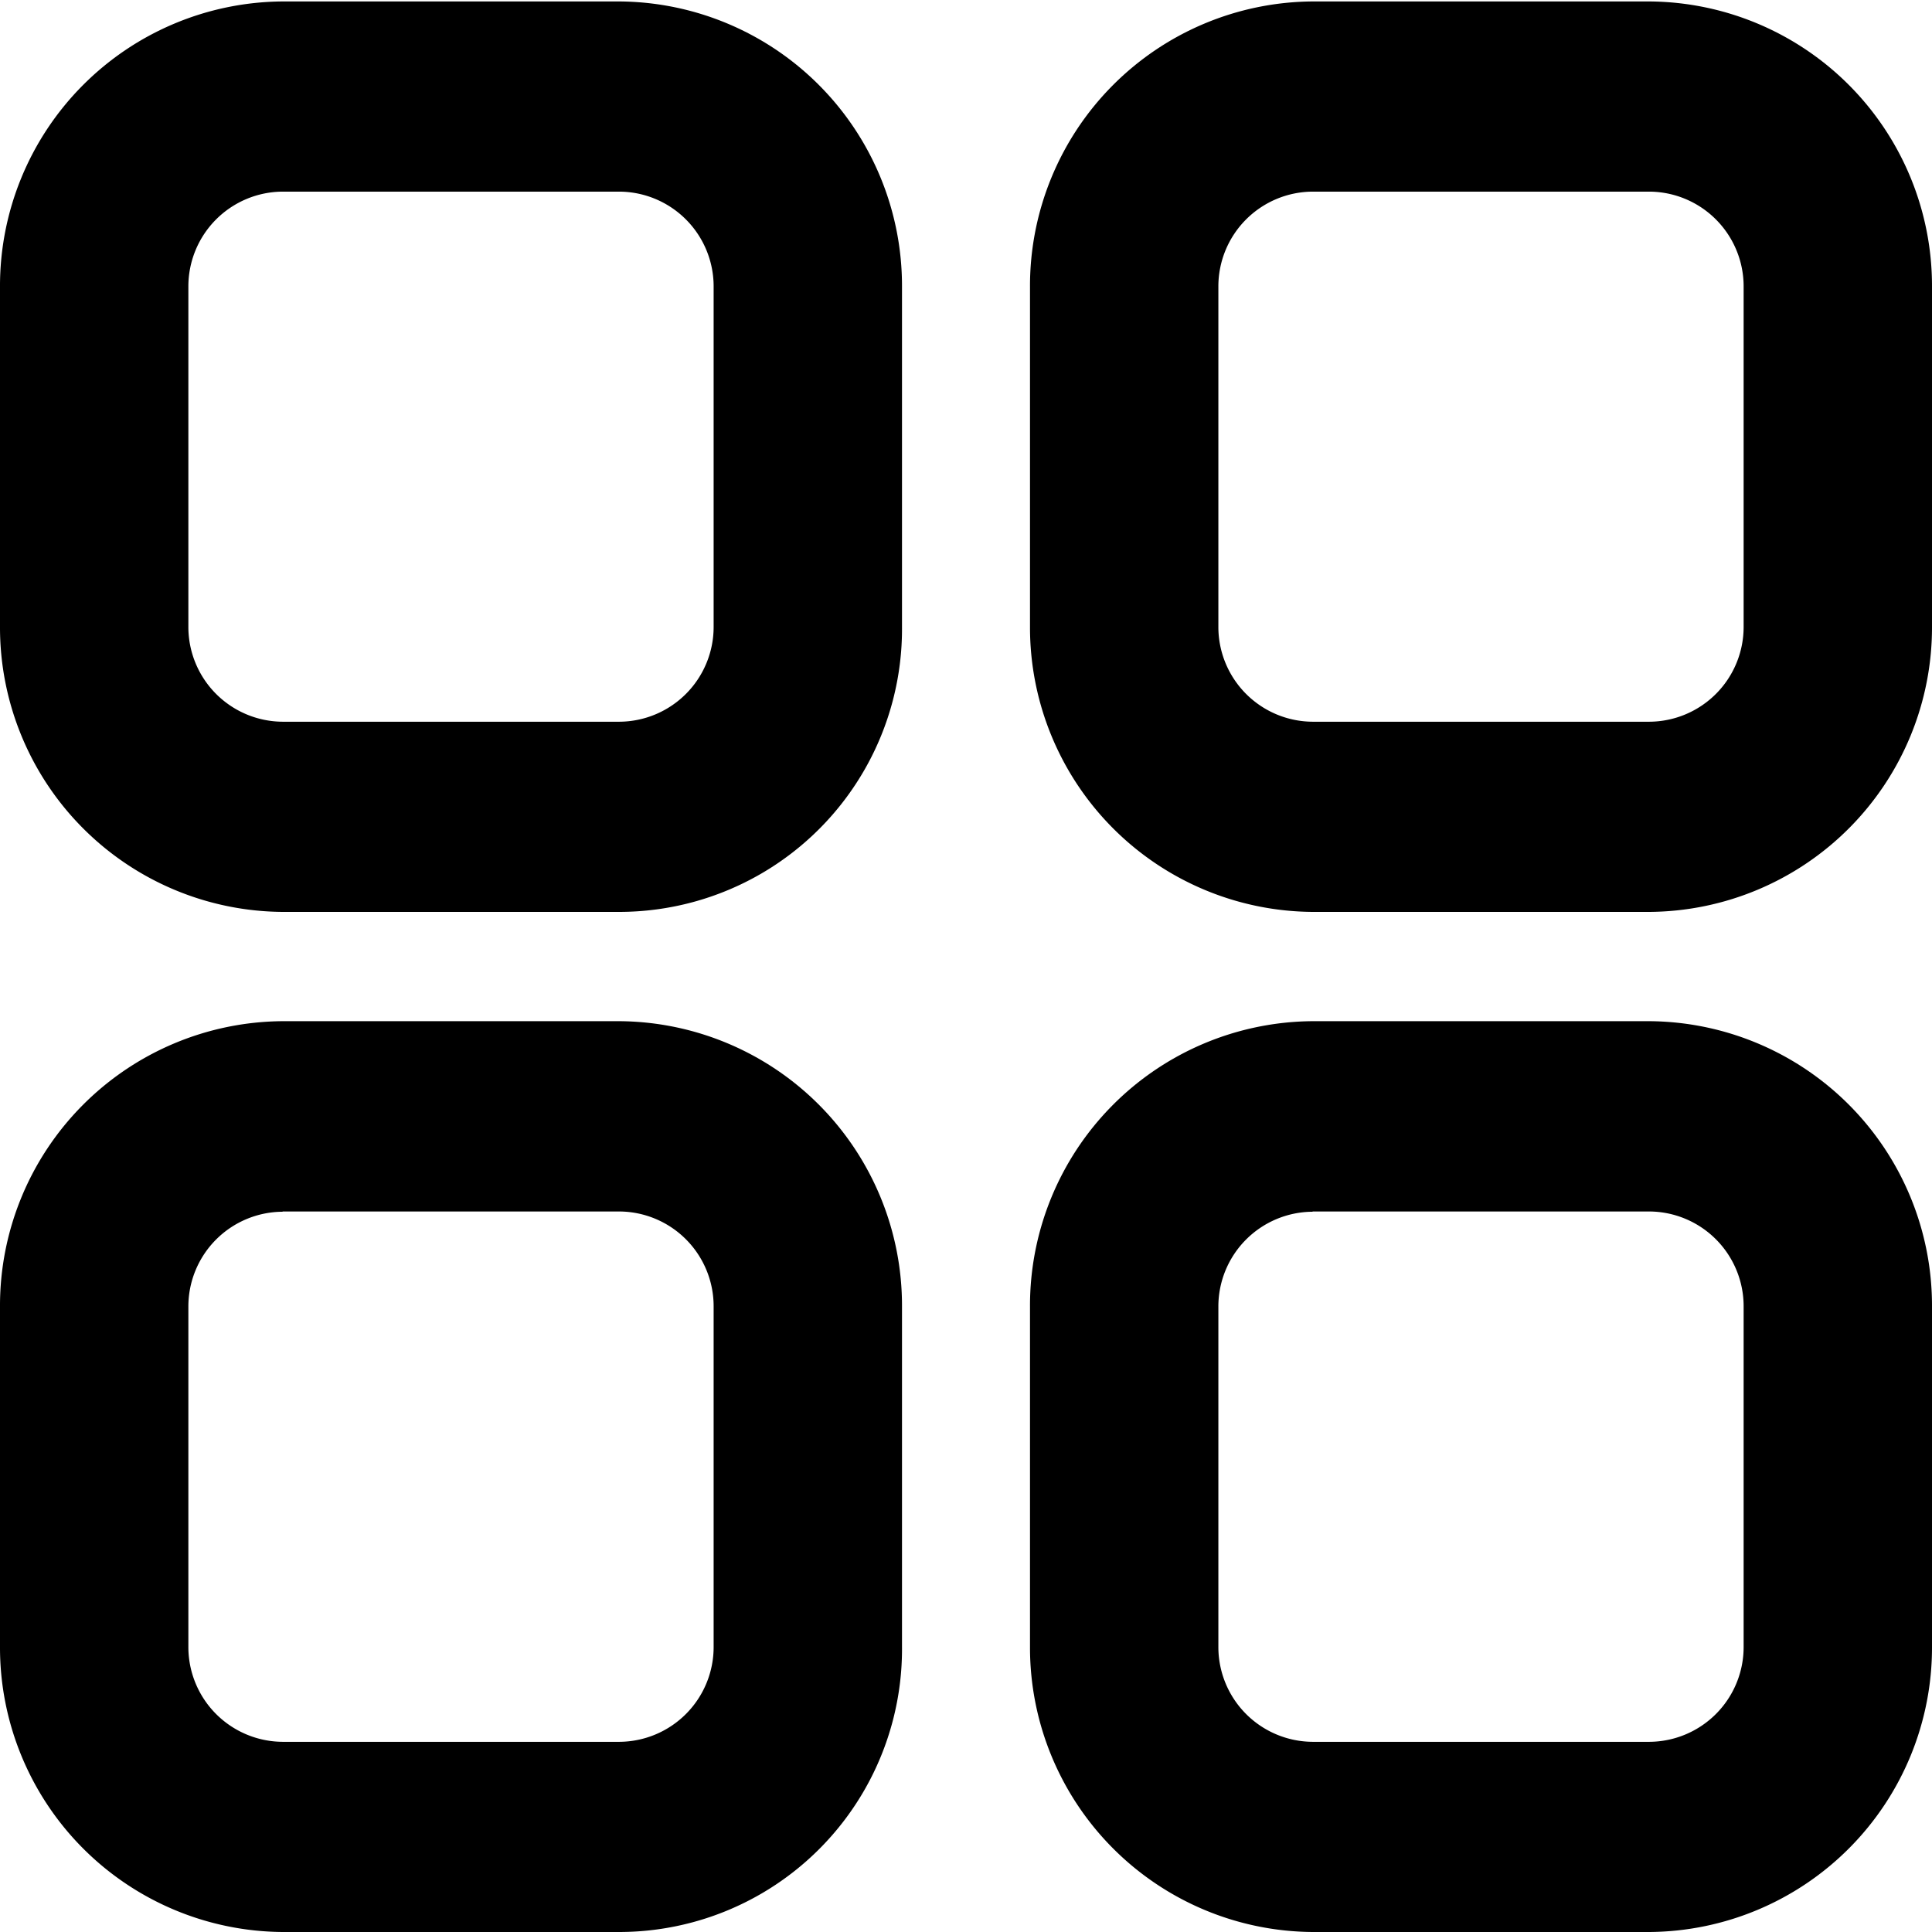 <svg xmlns="http://www.w3.org/2000/svg" width="16" height="16" viewBox="0 0 16 16">
  <defs>
    <style>
      .cls-1 {
        fill-rule: evenodd;
      }
    </style>
  </defs>
  <path id="icon-guanli" class="cls-1" d="M1391.13,29.552h-2.79A2.356,2.356,0,0,1,1386,27.19V24.375a2.356,2.356,0,0,1,2.34-2.363h2.79a2.356,2.356,0,0,1,2.34,2.363V27.19A2.343,2.343,0,0,1,1391.13,29.552Zm-2.79-5.965a0.785,0.785,0,0,0-.78.788V27.19a0.785,0.785,0,0,0,.78.787h2.79a0.785,0.785,0,0,0,.78-0.787V24.375a0.785,0.785,0,0,0-.78-0.788h-2.79Zm11.32,5.965h-2.79a2.356,2.356,0,0,1-2.34-2.362V24.375a2.356,2.356,0,0,1,2.34-2.363h2.79a2.356,2.356,0,0,1,2.34,2.363V27.19A2.356,2.356,0,0,1,1399.66,29.552Zm-2.79-5.965a0.785,0.785,0,0,0-.78.788V27.19a0.785,0.785,0,0,0,.78.787h2.79a0.785,0.785,0,0,0,.78-0.787V24.375a0.785,0.785,0,0,0-.78-0.788h-2.79ZM1399.66,38h-2.79a2.356,2.356,0,0,1-2.34-2.362V32.82a2.356,2.356,0,0,1,2.34-2.363h2.79A2.356,2.356,0,0,1,1402,32.82v2.815A2.356,2.356,0,0,1,1399.66,38Zm-2.79-5.965a0.785,0.785,0,0,0-.78.787v2.815a0.785,0.785,0,0,0,.78.788h2.79a0.785,0.785,0,0,0,.78-0.788V32.82a0.785,0.785,0,0,0-.78-0.787h-2.79ZM1391.13,38h-2.79a2.356,2.356,0,0,1-2.34-2.362V32.82a2.356,2.356,0,0,1,2.34-2.363h2.79a2.356,2.356,0,0,1,2.34,2.363v2.815A2.343,2.343,0,0,1,1391.13,38Zm-2.79-5.965a0.785,0.785,0,0,0-.78.787v2.815a0.785,0.785,0,0,0,.78.788h2.79a0.785,0.785,0,0,0,.78-0.788V32.82a0.785,0.785,0,0,0-.78-0.787h-2.79Z" transform="translate(-1386 -22)"/>
</svg>
